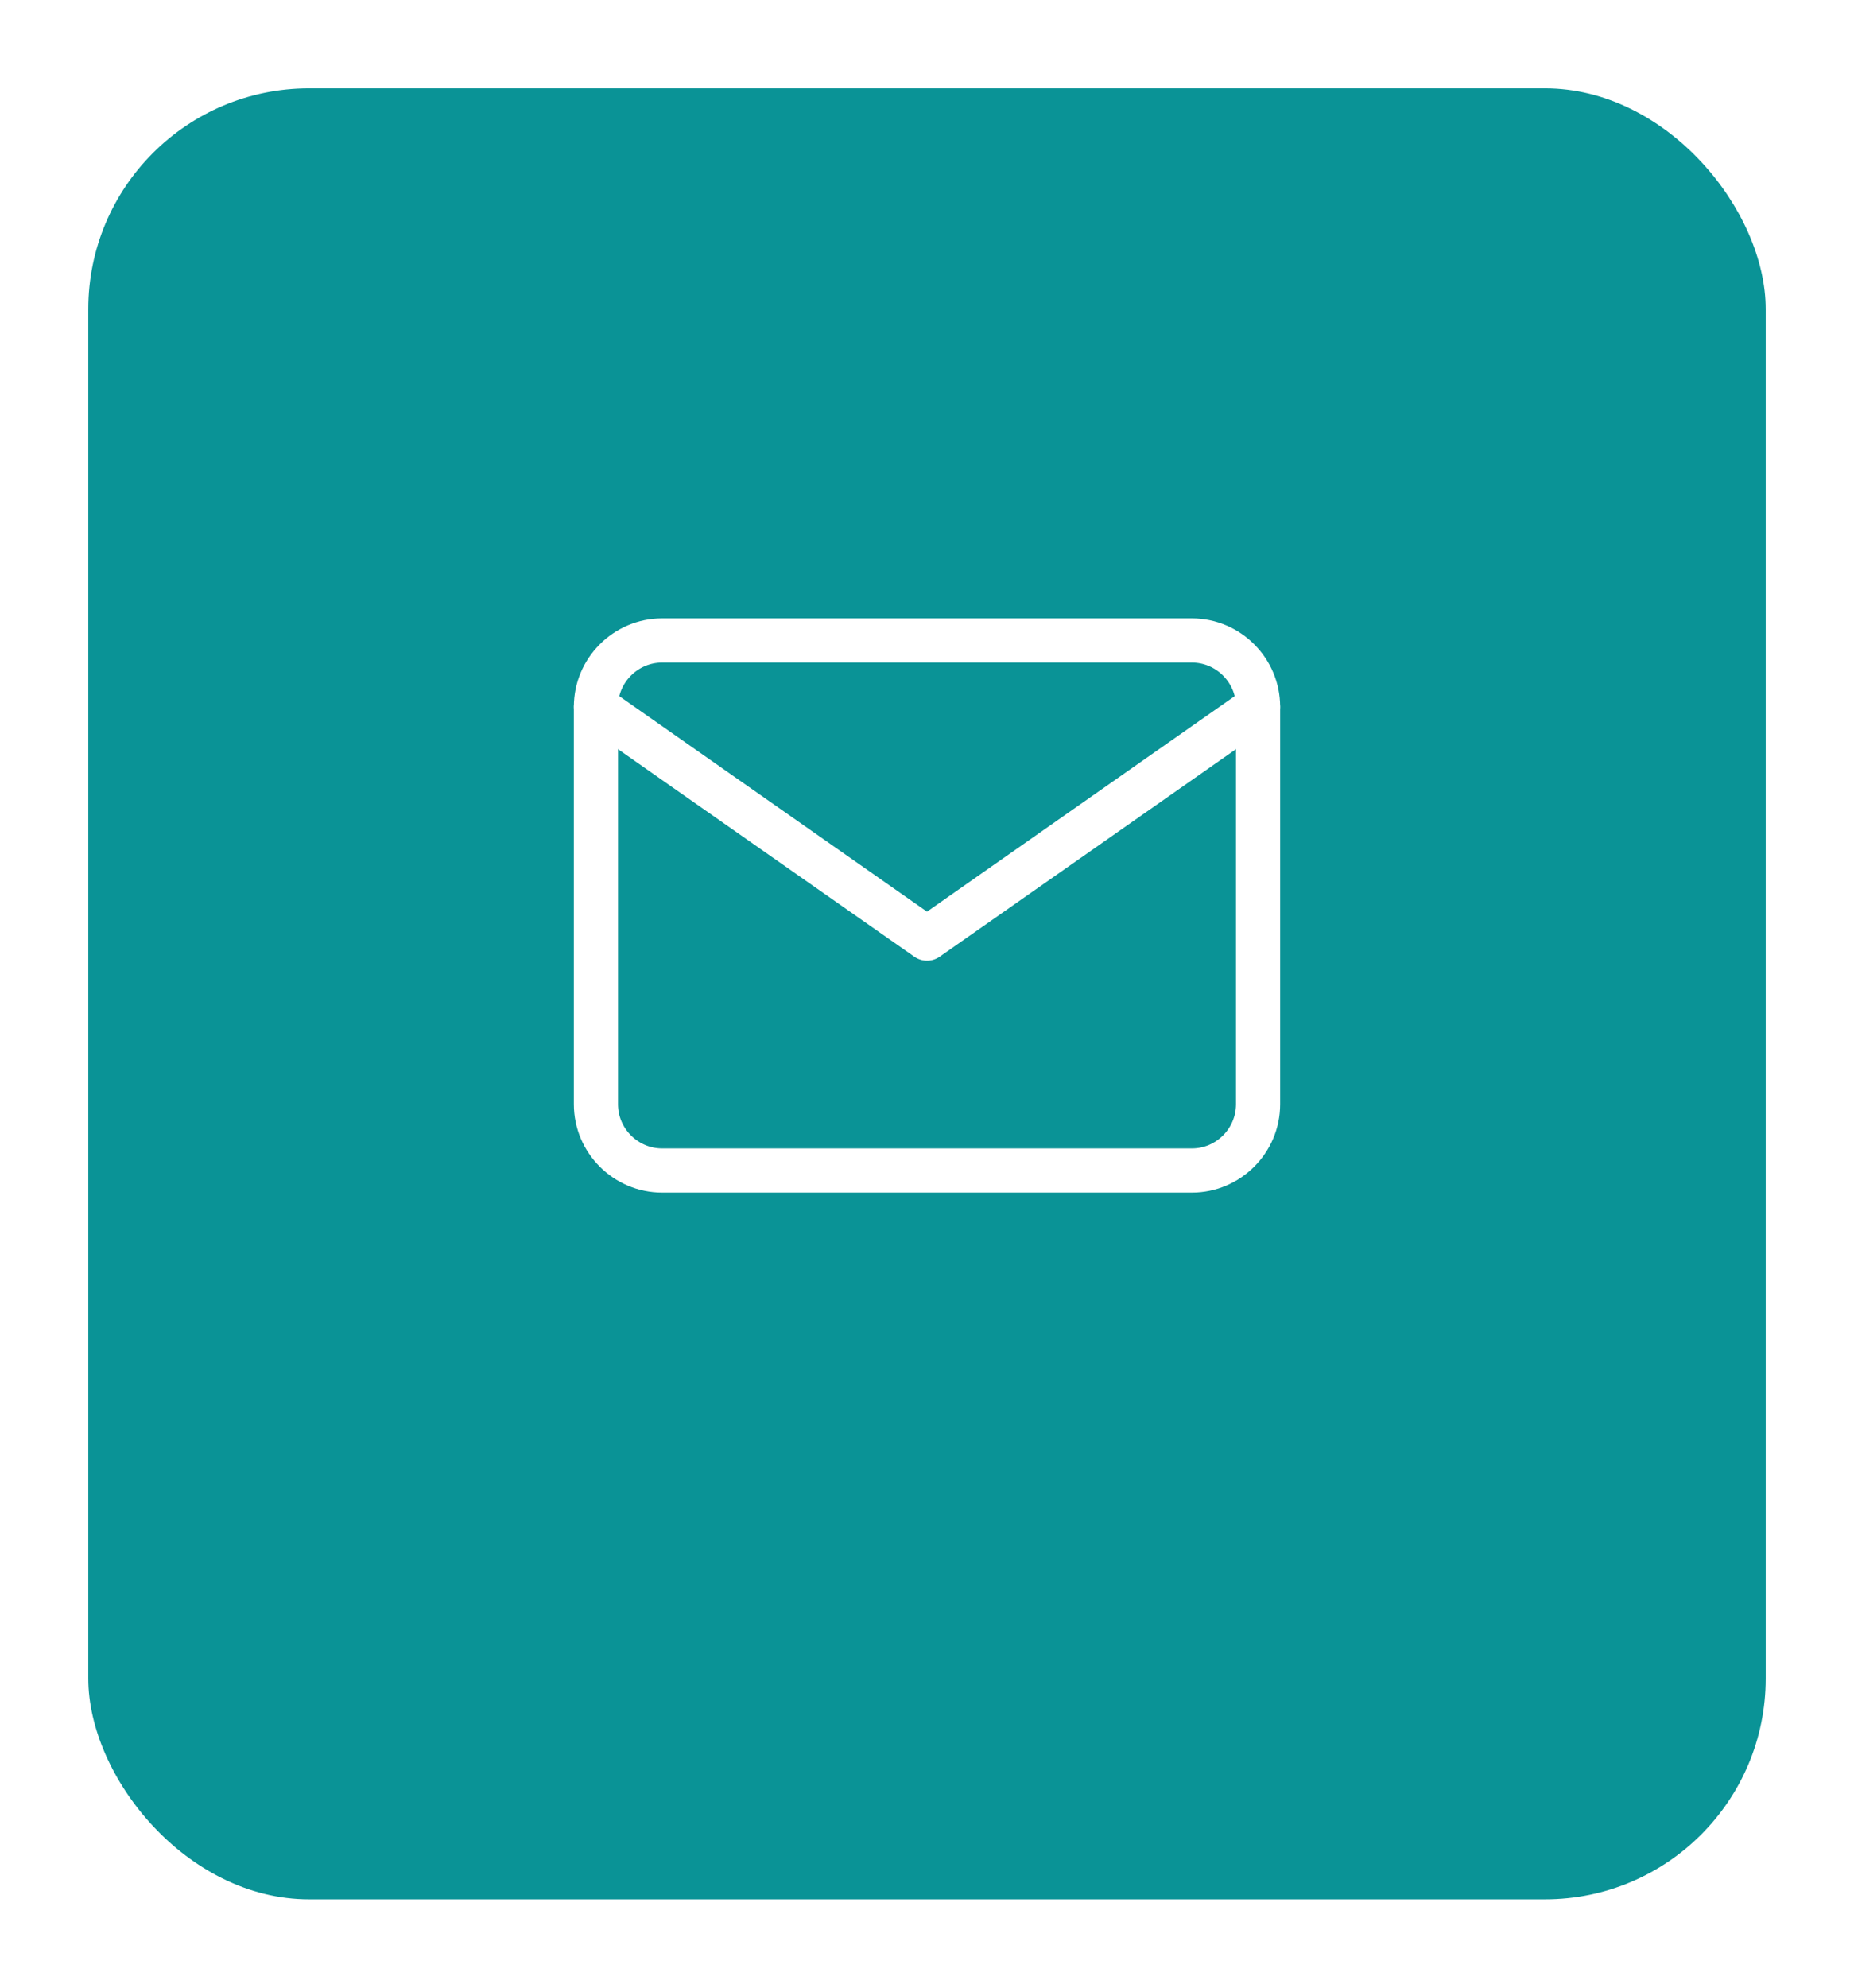 <svg width="84" height="90" viewBox="0 0 84 90" fill="none" xmlns="http://www.w3.org/2000/svg">
<g filter="url(#filter0_d_6_6)">
<rect x="4" width="76" height="82" rx="10" fill="#0A9396"/>
</g>
<path d="M30 29H54C55.65 29 57 30.35 57 32V50C57 51.65 55.65 53 54 53H30C28.35 53 27 51.65 27 50V32C27 30.35 28.35 29 30 29Z" stroke="white" stroke-width="2" stroke-linecap="round" stroke-linejoin="round"/>
<path d="M57 32L42 42.5L27 32" stroke="white" stroke-width="2" stroke-linecap="round" stroke-linejoin="round"/>
<defs>
<filter id="filter0_d_6_6" x="0" y="0" width="84" height="90" filterUnits="userSpaceOnUse" color-interpolation-filters="sRGB">
<feFlood flood-opacity="0" result="BackgroundImageFix"/>
<feColorMatrix in="SourceAlpha" type="matrix" values="0 0 0 0 0 0 0 0 0 0 0 0 0 0 0 0 0 0 127 0" result="hardAlpha"/>
<feOffset dy="4"/>
<feGaussianBlur stdDeviation="2"/>
<feComposite in2="hardAlpha" operator="out"/>
<feColorMatrix type="matrix" values="0 0 0 0 0 0 0 0 0 0 0 0 0 0 0 0 0 0 0.25 0"/>
<feBlend mode="normal" in2="BackgroundImageFix" result="effect1_dropShadow_6_6"/>
<feBlend mode="normal" in="SourceGraphic" in2="effect1_dropShadow_6_6" result="shape"/>
</filter>
</defs>
</svg>
